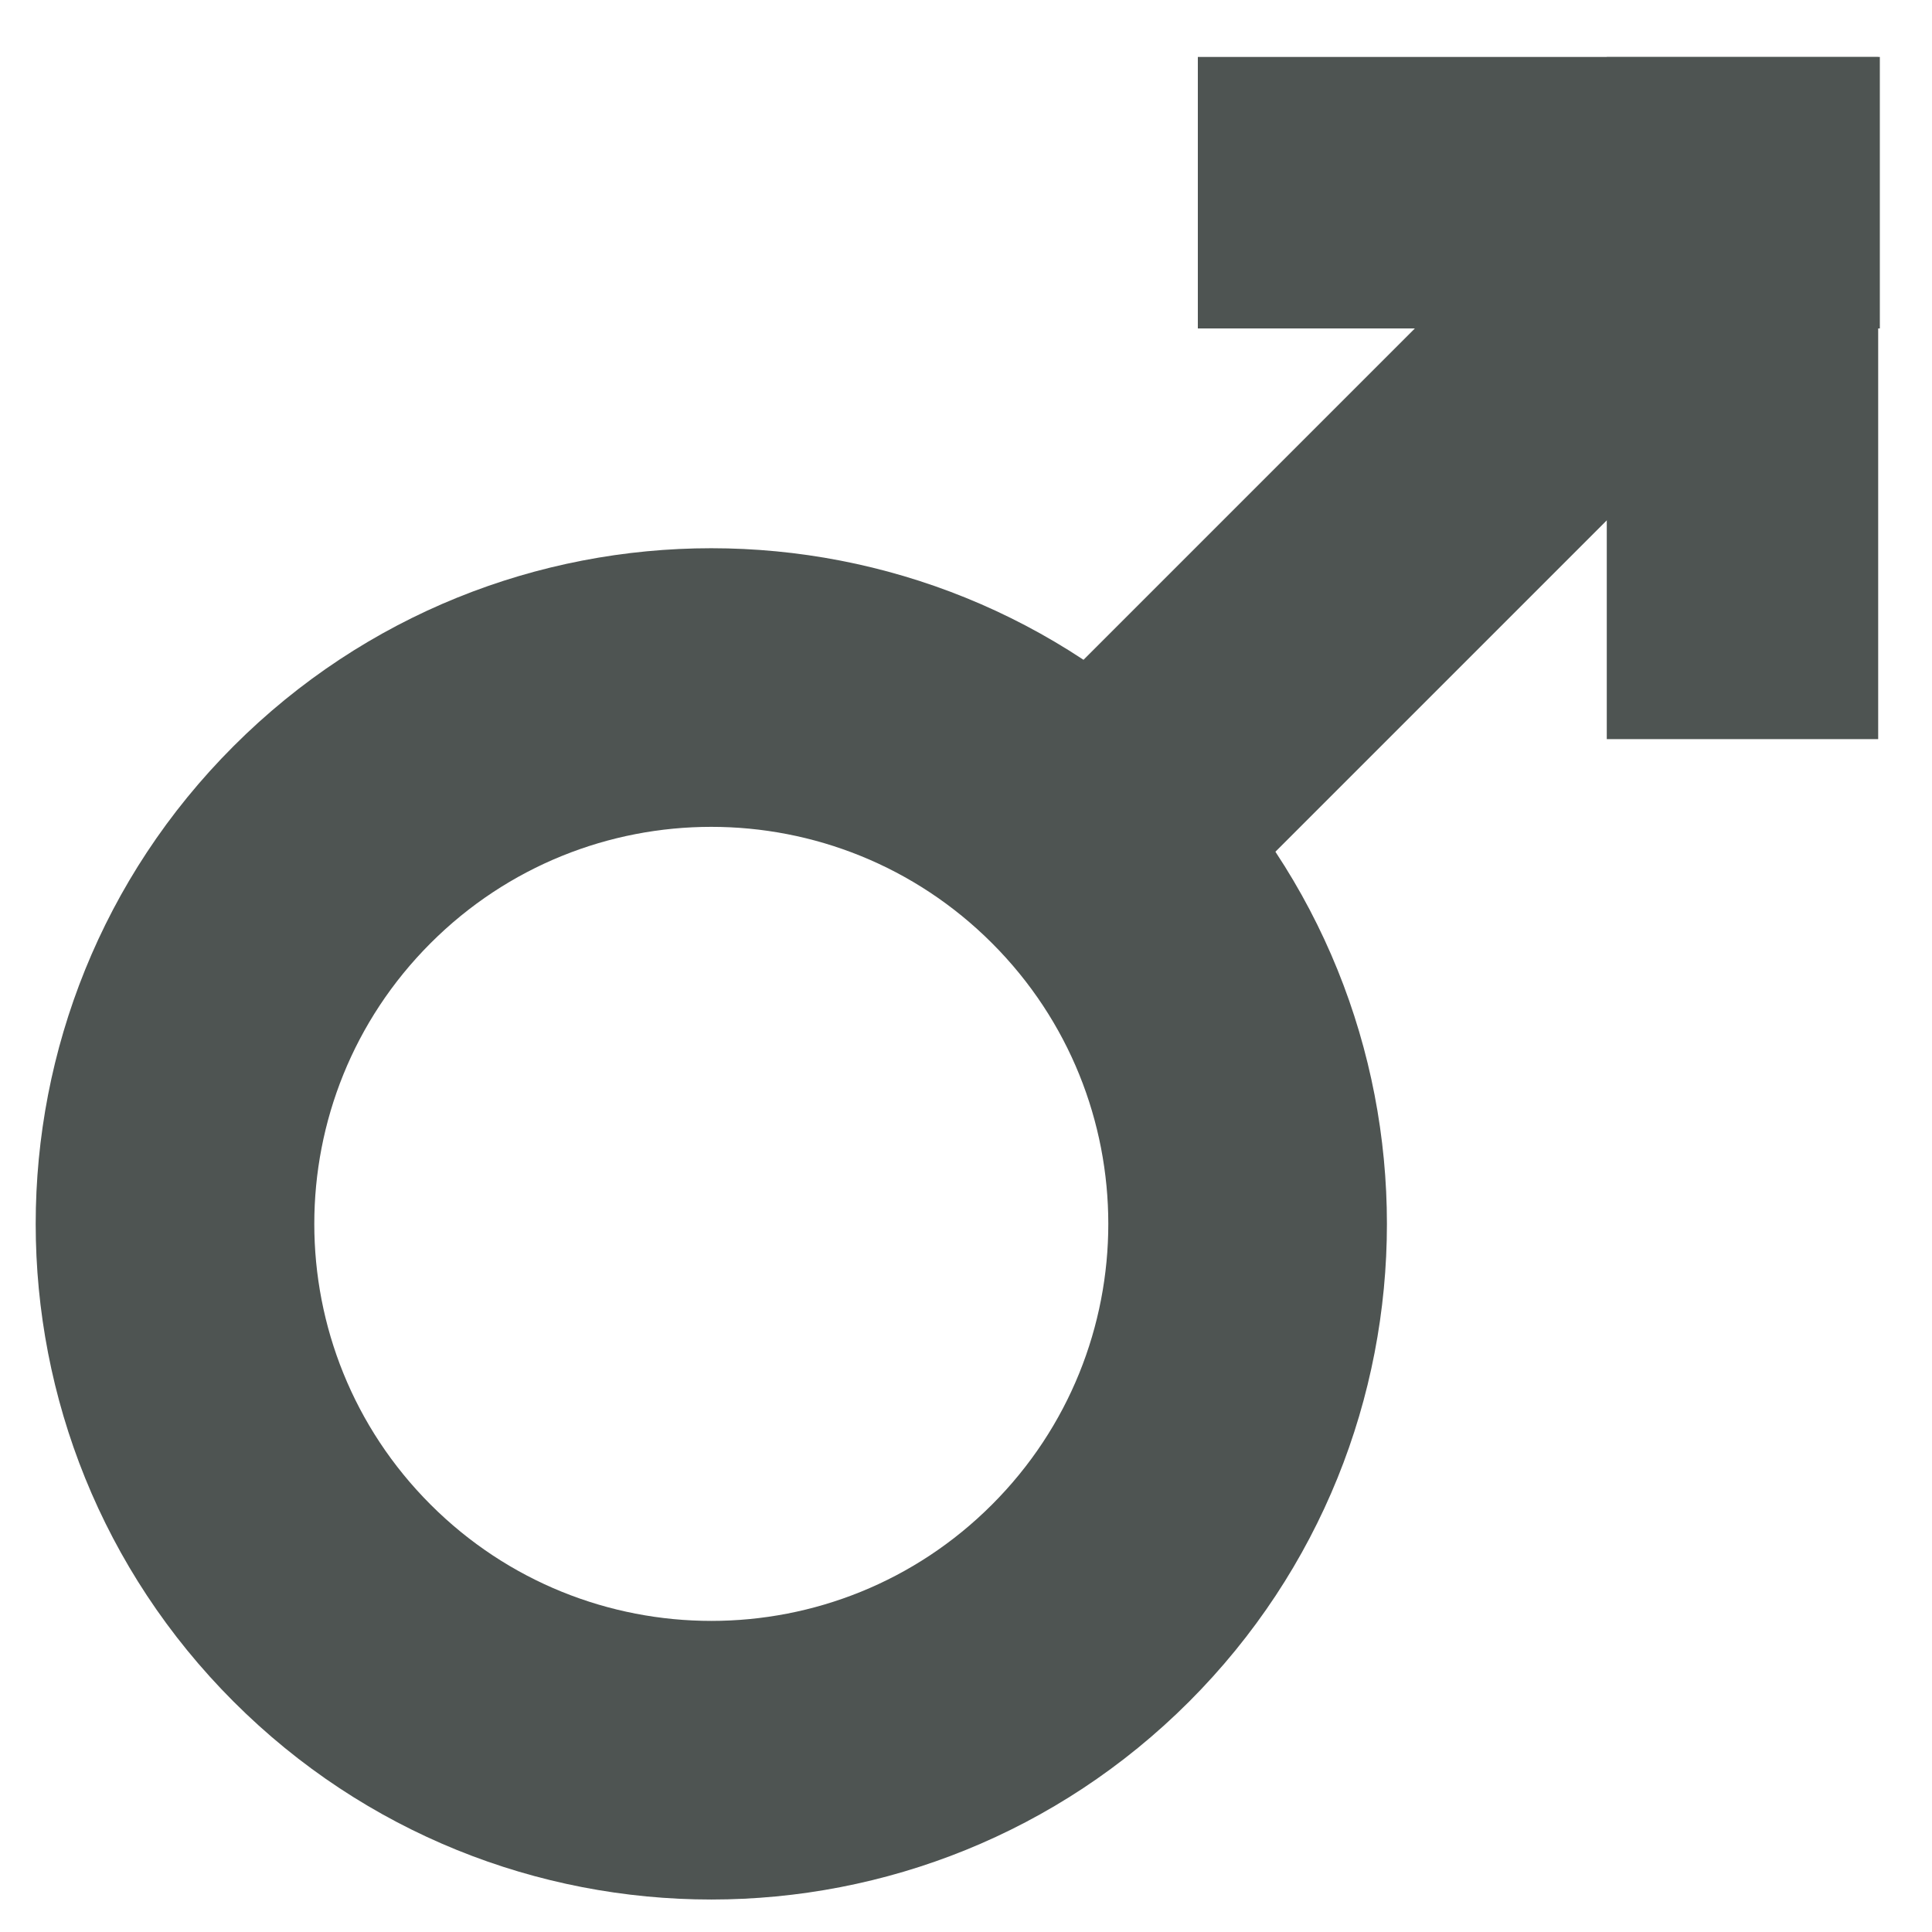 <svg width="21" height="21" viewBox="0 0 21 21" fill="none" xmlns="http://www.w3.org/2000/svg">
<path d="M20.415 0.62V8.034H17.465V0.62H20.415Z" fill="#4E5452"/>
<path d="M20.433 3.57H13.02V0.619H20.433V3.57Z" fill="#4E5452"/>
<path d="M18.836 4.285L13.173 9.948L11.087 7.862L16.75 2.199L18.836 4.285Z" fill="#4E5452"/>
<path d="M12.925 8.11C10.057 5.242 5.406 5.242 2.539 8.11C-0.329 10.978 -0.329 15.628 2.539 18.496C5.406 21.364 10.057 21.364 12.925 18.496C15.792 15.628 15.792 10.978 12.925 8.11ZM4.68 16.354C2.995 14.669 2.995 11.937 4.68 10.252C6.366 8.566 9.097 8.566 10.783 10.252C12.468 11.937 12.468 14.669 10.783 16.354C9.099 18.04 6.366 18.04 4.68 16.354Z" fill="#4E5452"/>
</svg>
